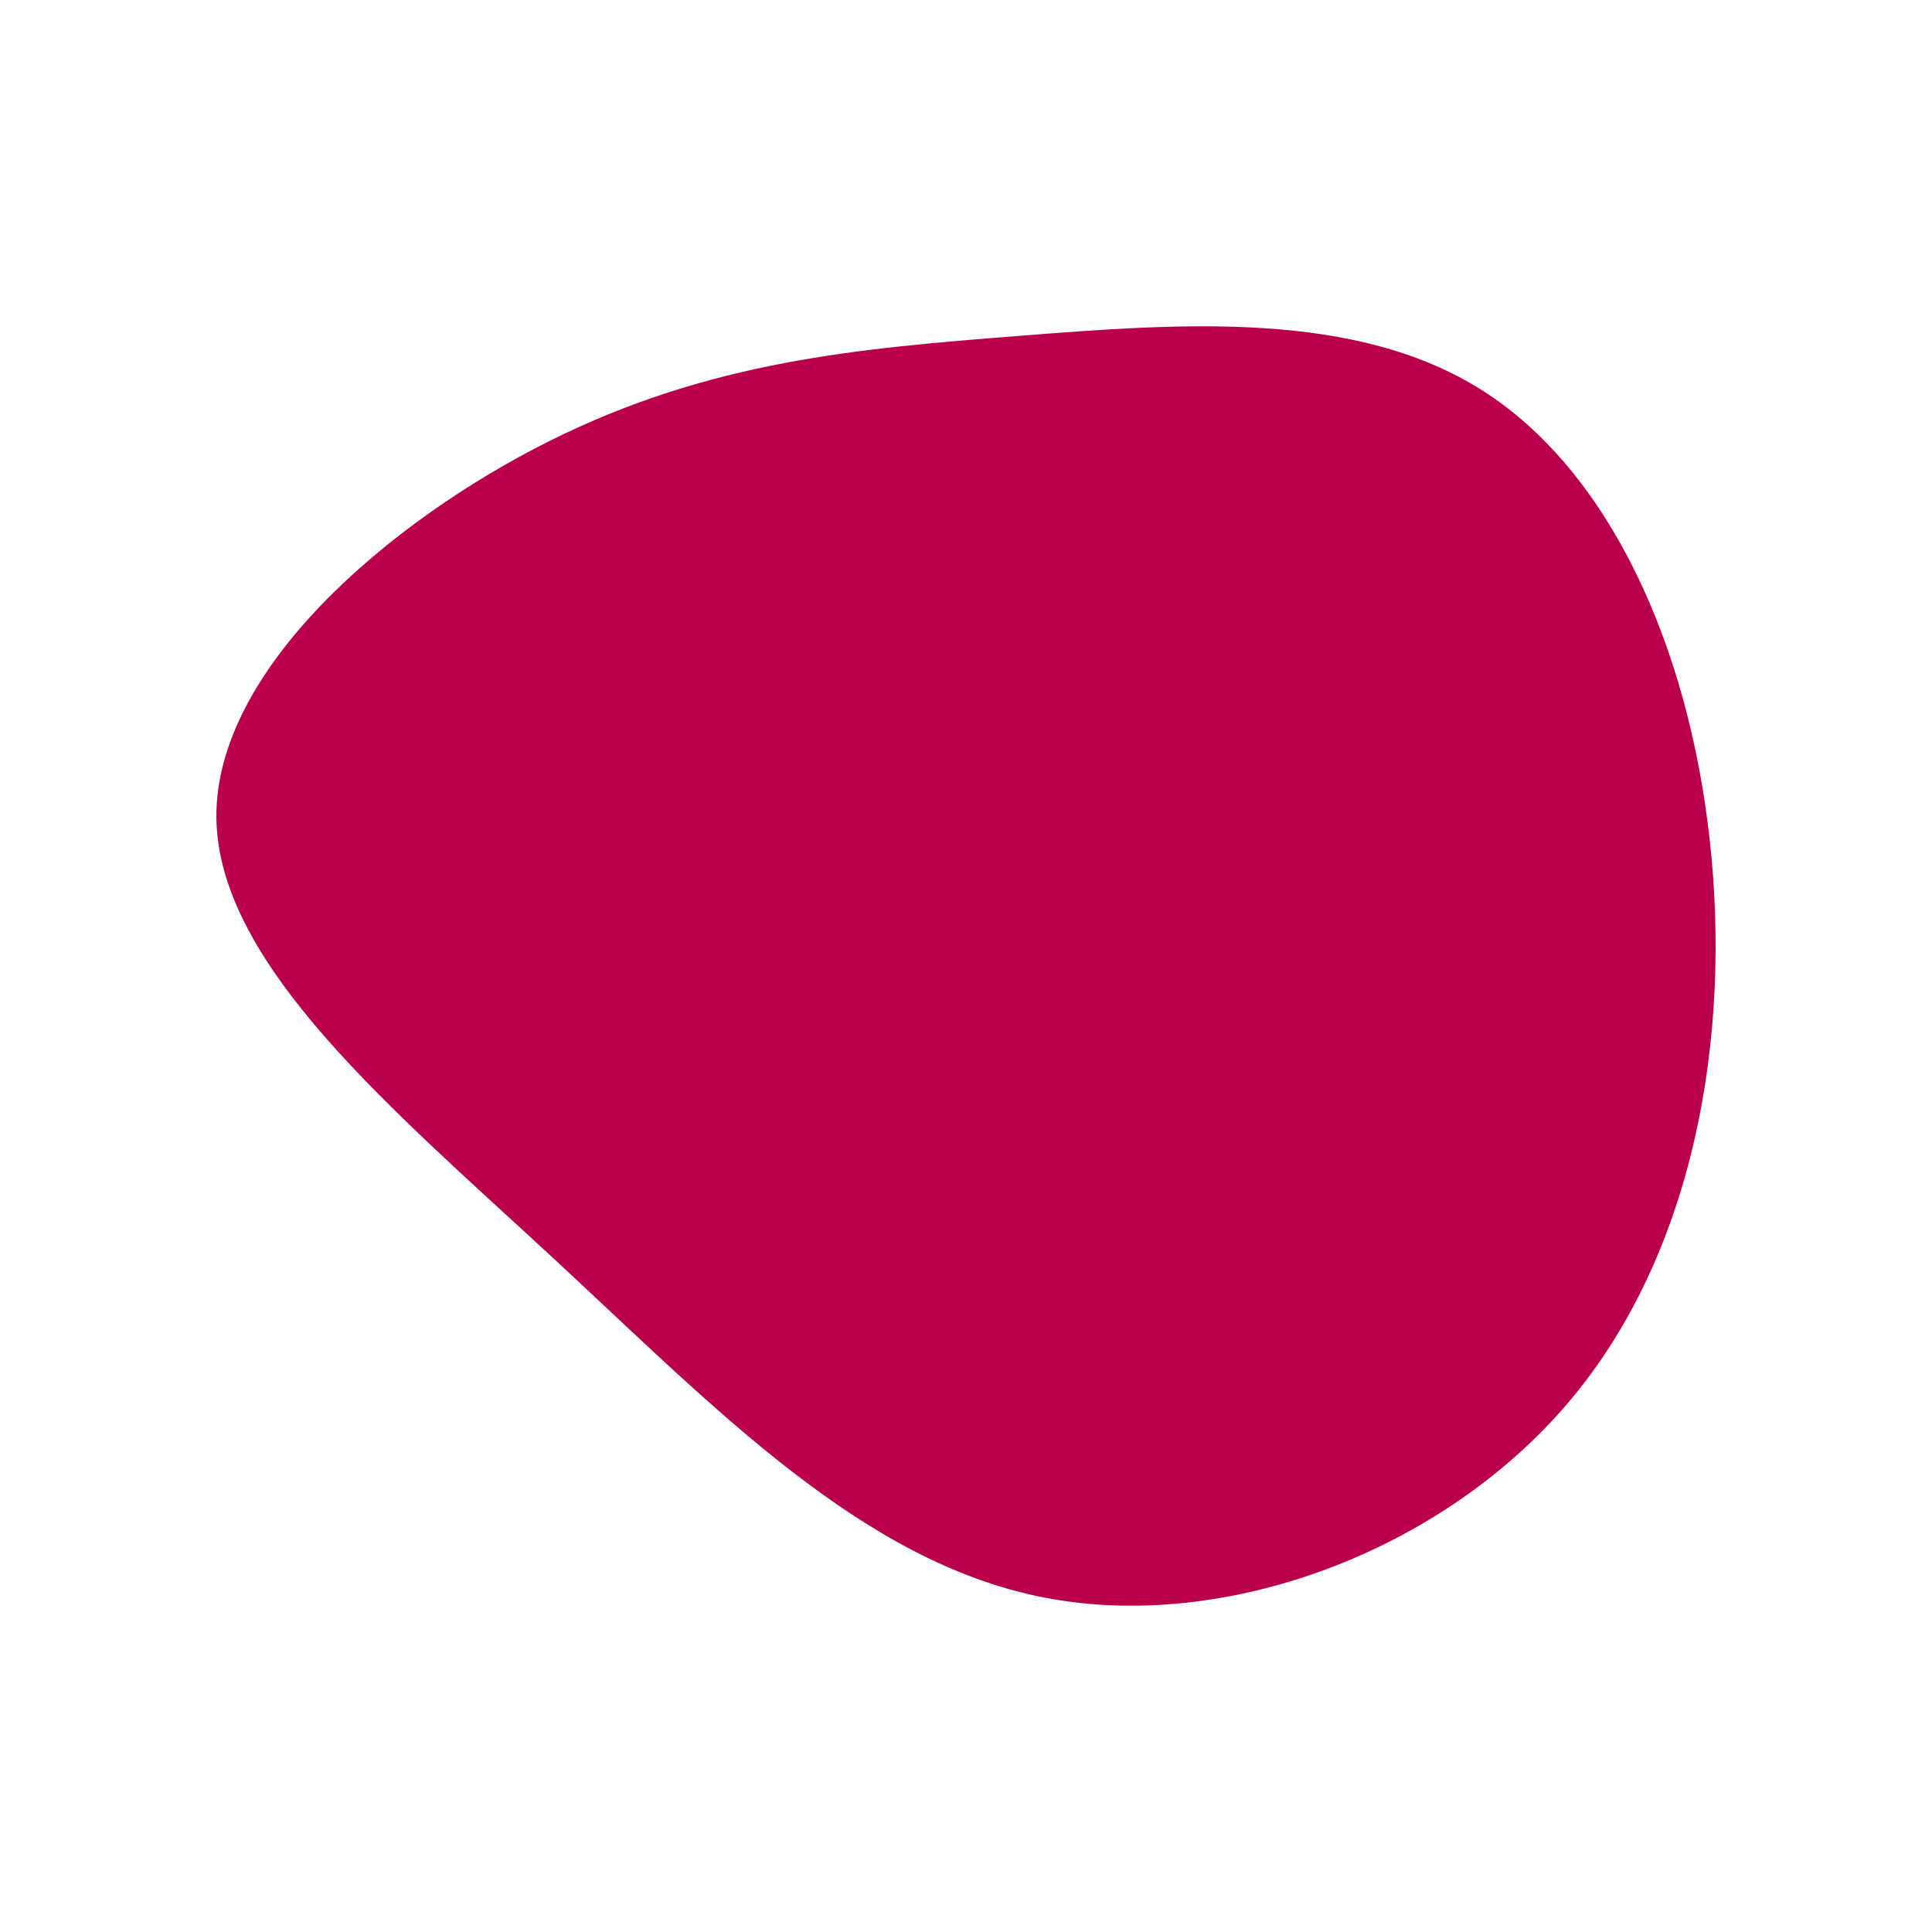 <svg id="visual" viewBox="0 0 900 900" width="900" height="900" xmlns="http://www.w3.org/2000/svg" xmlns:xlink="http://www.w3.org/1999/xlink" version="1.1"><g transform="translate(469.404 381.618)"><path d="M221.2 -199.7C280.2 -162.2 317.1 -81.1 327.1 10C337.1 101.1 320.2 202.2 261.2 271.7C202.2 341.2 101.1 379.1 16.6 362.5C-67.9 345.9 -135.8 274.8 -210.8 205.3C-285.8 135.8 -367.9 67.9 -368.6 -0.7C-369.3 -69.3 -288.6 -138.6 -213.6 -176.1C-138.6 -213.6 -69.3 -219.3 5.9 -225.2C81.1 -231.1 162.2 -237.2 221.2 -199.7" fill="#BB004B"></path></g></svg>